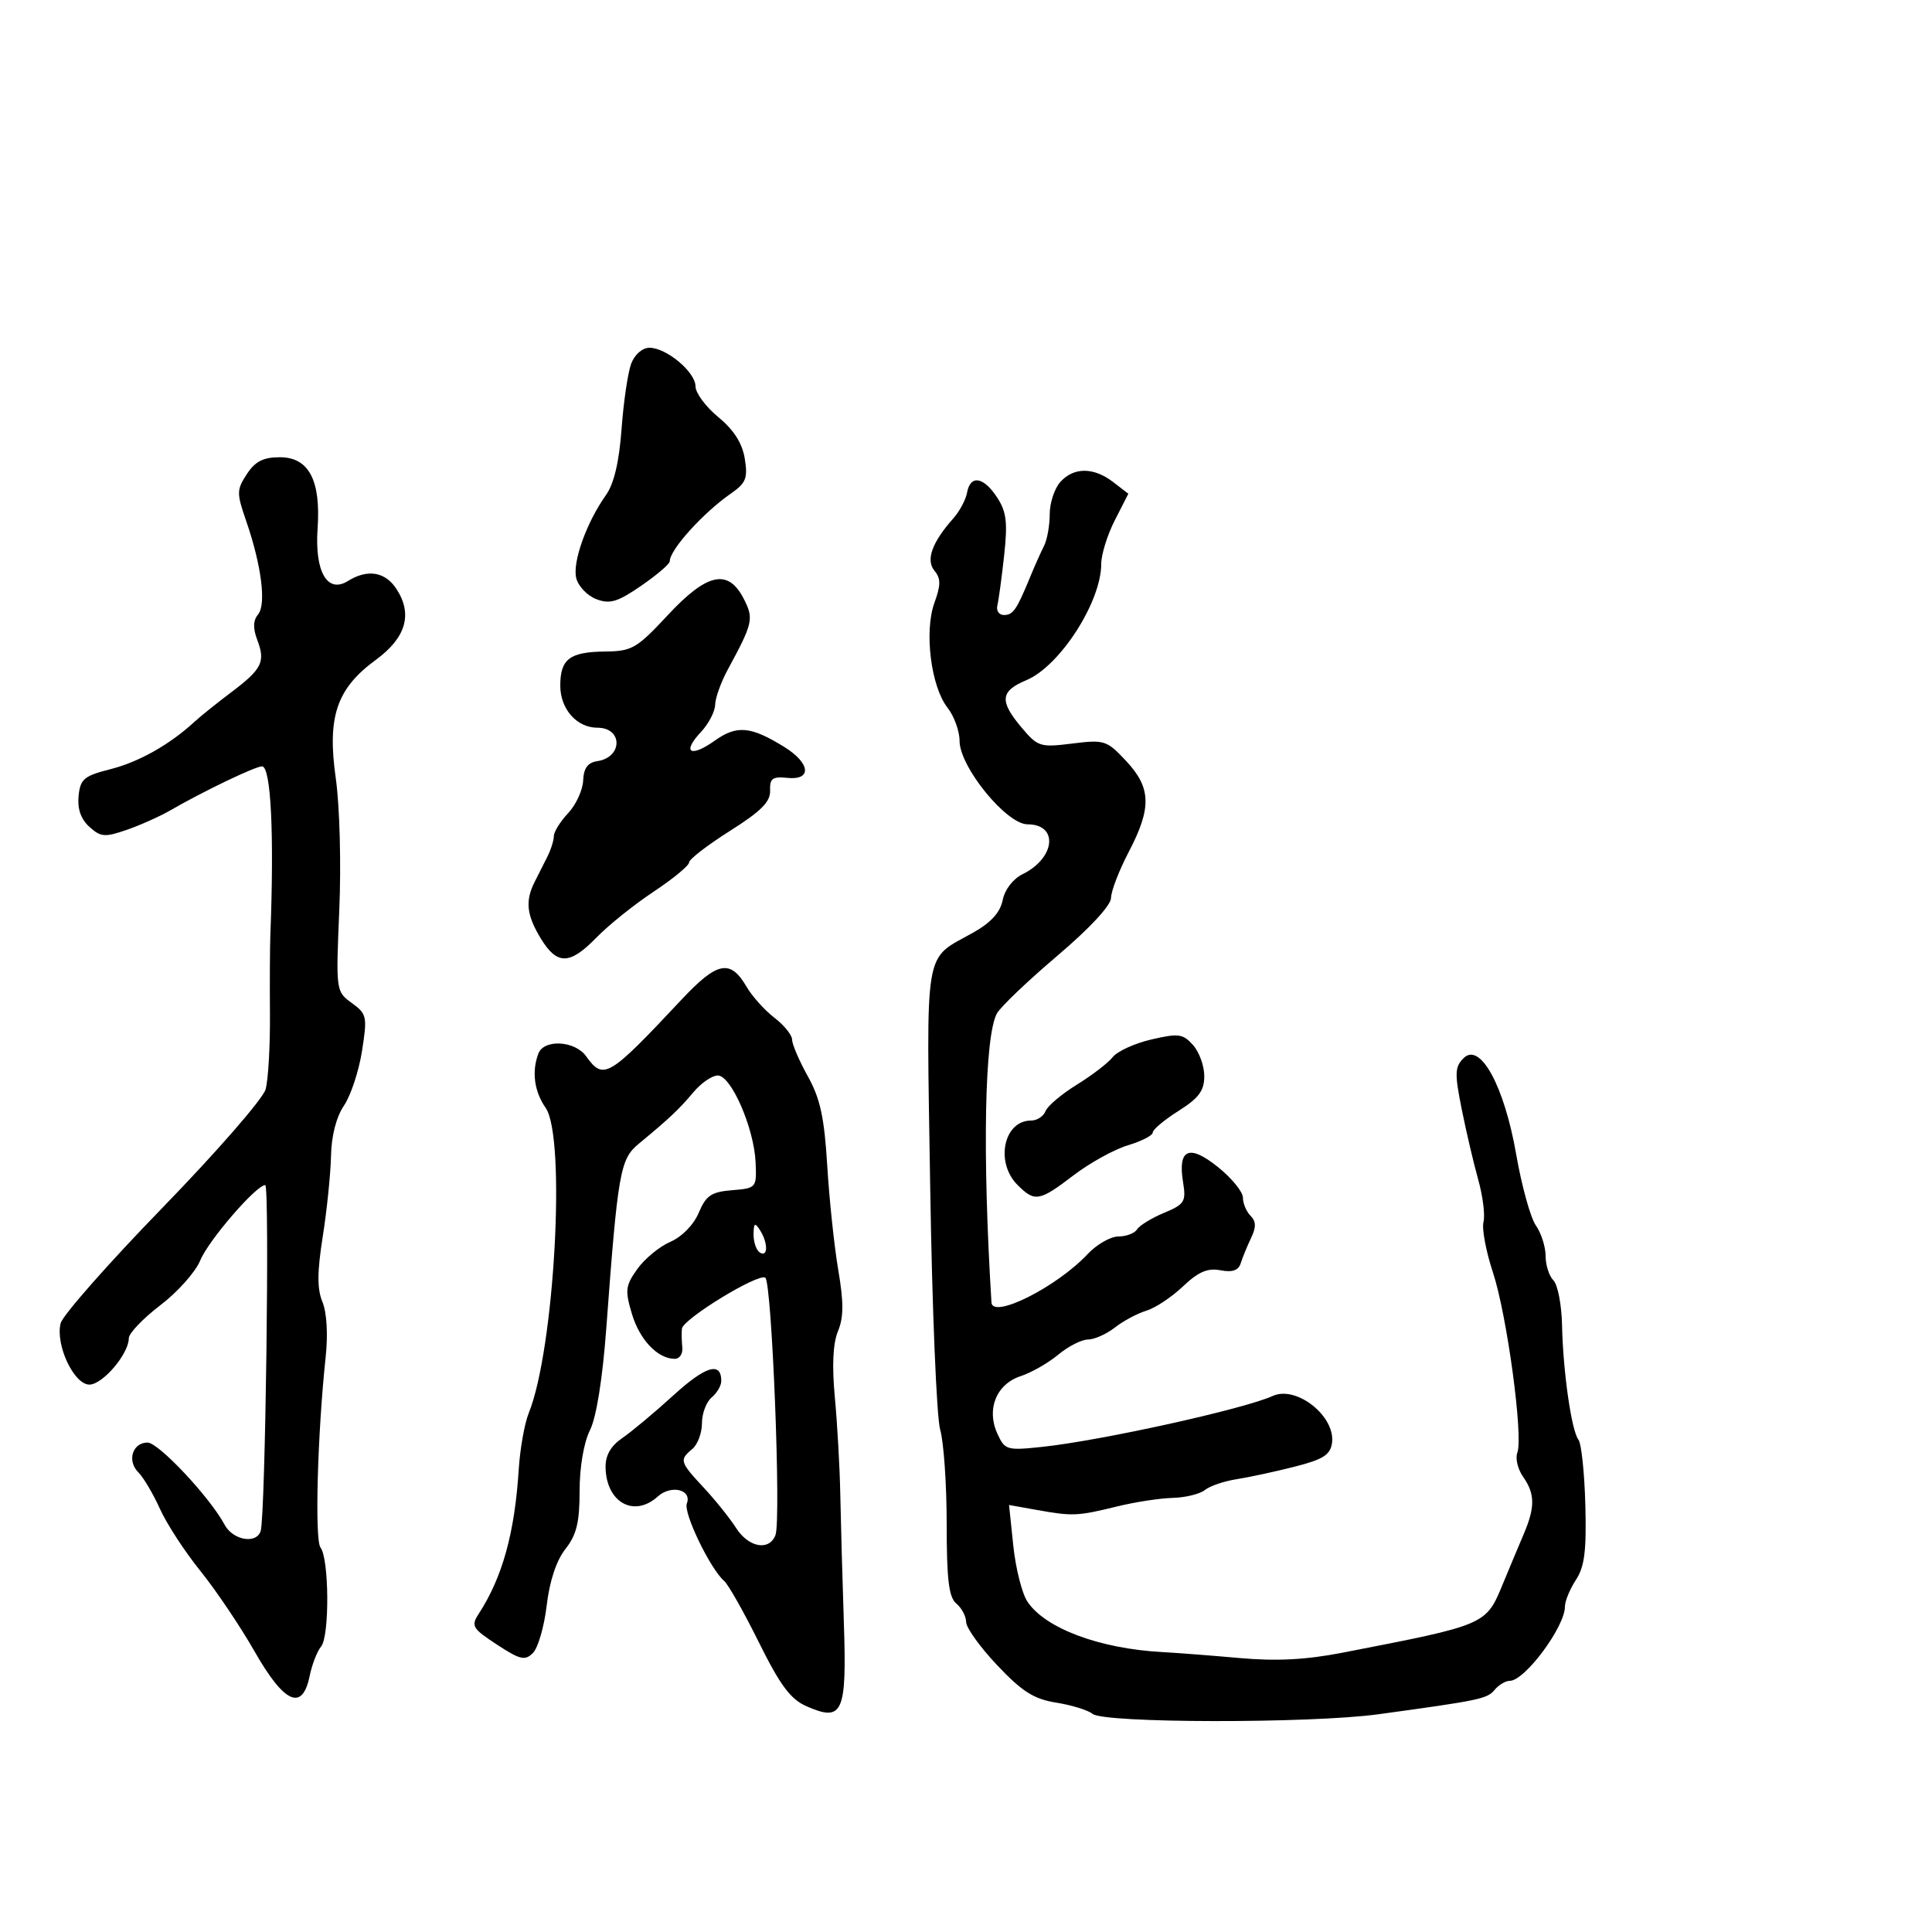 <svg xmlns="http://www.w3.org/2000/svg" width="300" height="300" viewBox="0 0 300 300" version="1.1">
	<path d="M 98.016 56.457 C 97.503 57.808, 96.828 62.366, 96.518 66.585 C 96.139 71.734, 95.342 75.118, 94.091 76.878 C 91.067 81.135, 88.860 87.307, 89.479 89.774 C 89.796 91.037, 91.199 92.505, 92.596 93.037 C 94.708 93.839, 95.884 93.488, 99.568 90.953 C 102.006 89.276, 104 87.567, 104 87.155 C 104 85.365, 109.173 79.637, 113.515 76.620 C 115.841 75.004, 116.139 74.247, 115.647 71.213 C 115.257 68.806, 113.951 66.760, 111.537 64.770 C 109.592 63.167, 108 61.020, 108 60 C 108 57.778, 103.491 54, 100.840 54 C 99.754 54, 98.554 55.044, 98.016 56.457 M 38.330 73.618 C 36.737 76.051, 36.728 76.566, 38.217 80.868 C 40.597 87.752, 41.375 93.844, 40.072 95.413 C 39.299 96.345, 39.262 97.558, 39.950 99.370 C 41.245 102.776, 40.689 103.893, 35.900 107.500 C 33.709 109.150, 31.148 111.208, 30.208 112.072 C 26.357 115.617, 21.582 118.314, 17.172 119.433 C 13.034 120.483, 12.466 120.961, 12.201 123.610 C 12.003 125.602, 12.564 127.201, 13.880 128.392 C 15.642 129.986, 16.273 130.037, 19.679 128.860 C 21.780 128.133, 24.850 126.758, 26.500 125.803 C 31.567 122.870, 39.638 119, 40.688 119 C 42.075 119, 42.592 129.524, 41.978 145.250 C 41.908 147.037, 41.881 152.550, 41.918 157.500 C 41.954 162.450, 41.651 167.696, 41.242 169.157 C 40.834 170.618, 33.633 178.884, 25.239 187.526 C 16.846 196.167, 9.725 204.246, 9.416 205.477 C 8.578 208.818, 11.476 215, 13.881 215 C 15.942 215, 20 210.226, 20 207.801 C 20 207.037, 22.200 204.734, 24.888 202.683 C 27.576 200.633, 30.367 197.503, 31.090 195.728 C 32.346 192.642, 39.752 184.051, 41.186 184.017 C 41.892 184, 41.209 235.512, 40.473 237.750 C 39.796 239.812, 36.157 239.162, 34.871 236.750 C 32.621 232.530, 24.623 224, 22.916 224 C 20.573 224, 19.689 226.832, 21.476 228.618 C 22.284 229.427, 23.796 231.981, 24.836 234.294 C 25.876 236.607, 28.701 240.946, 31.114 243.935 C 33.526 246.924, 37.314 252.549, 39.531 256.435 C 44.143 264.519, 46.953 265.775, 48.081 260.256 C 48.446 258.472, 49.248 256.406, 49.863 255.665 C 51.190 254.066, 51.113 242.027, 49.765 240.293 C 48.847 239.112, 49.296 222.602, 50.571 210.689 C 50.944 207.196, 50.744 203.796, 50.068 202.164 C 49.231 200.142, 49.244 197.541, 50.121 191.975 C 50.768 187.864, 51.343 182.250, 51.399 179.500 C 51.462 176.367, 52.214 173.446, 53.413 171.677 C 54.465 170.124, 55.725 166.310, 56.212 163.201 C 57.051 157.849, 56.967 157.451, 54.623 155.744 C 52.160 153.950, 52.151 153.881, 52.688 141.221 C 52.989 134.140, 52.747 125.122, 52.143 120.882 C 50.779 111.315, 52.259 106.929, 58.355 102.466 C 63.055 99.024, 64.118 95.355, 61.550 91.435 C 59.801 88.767, 57.052 88.326, 54.011 90.225 C 50.834 92.209, 48.851 88.775, 49.315 82.093 C 49.838 74.559, 47.957 71, 43.450 71 C 40.882 71, 39.625 71.643, 38.330 73.618 M 164.655 74.829 C 163.745 75.835, 163 78.091, 163 79.842 C 163 81.594, 162.603 83.809, 162.117 84.764 C 161.631 85.719, 160.679 87.850, 160.001 89.500 C 157.862 94.705, 157.318 95.500, 155.891 95.500 C 155.126 95.500, 154.667 94.825, 154.871 94 C 155.075 93.175, 155.549 89.677, 155.925 86.226 C 156.485 81.092, 156.284 79.457, 154.820 77.226 C 152.712 74.012, 150.674 73.694, 150.164 76.500 C 149.964 77.600, 149.001 79.400, 148.025 80.500 C 144.711 84.234, 143.729 86.969, 145.108 88.630 C 146.103 89.830, 146.100 90.834, 145.091 93.624 C 143.488 98.058, 144.560 106.617, 147.127 109.885 C 148.157 111.197, 149 113.519, 149 115.045 C 149 119.073, 156.273 128, 159.555 128 C 164.408 128, 163.887 133.236, 158.784 135.744 C 157.299 136.474, 156.022 138.138, 155.696 139.771 C 155.312 141.689, 153.880 143.261, 151.087 144.831 C 143.363 149.172, 143.844 146.313, 144.442 184.369 C 144.737 203.141, 145.433 220.072, 145.989 221.993 C 146.545 223.915, 147 230.497, 147 236.621 C 147 245.298, 147.331 248.030, 148.500 249 C 149.325 249.685, 150.009 250.977, 150.020 251.872 C 150.030 252.768, 152.209 255.794, 154.862 258.597 C 158.738 262.694, 160.540 263.831, 164.043 264.391 C 166.440 264.774, 168.966 265.557, 169.658 266.131 C 171.412 267.587, 203.478 267.632, 214 266.194 C 229.818 264.031, 230.922 263.799, 232.084 262.399 C 232.723 261.629, 233.781 261, 234.435 261 C 236.770 261, 243 252.619, 243 249.478 C 243 248.627, 243.768 246.758, 244.706 245.326 C 246.053 243.270, 246.361 240.814, 246.170 233.670 C 246.037 228.691, 245.556 224.141, 245.101 223.559 C 244.021 222.174, 242.707 213.002, 242.553 205.766 C 242.486 202.612, 241.885 199.485, 241.216 198.816 C 240.547 198.147, 240 196.440, 240 195.023 C 240 193.605, 239.320 191.474, 238.488 190.287 C 237.657 189.100, 236.288 184.162, 235.446 179.314 C 233.589 168.617, 229.833 161.738, 227.256 164.316 C 225.899 165.673, 225.861 166.680, 226.964 172.186 C 227.659 175.659, 228.818 180.605, 229.539 183.179 C 230.260 185.752, 230.627 188.710, 230.355 189.752 C 230.082 190.793, 230.742 194.313, 231.820 197.573 C 234 204.165, 236.563 223.091, 235.611 225.570 C 235.275 226.446, 235.675 228.126, 236.500 229.304 C 238.366 231.967, 238.389 234.019, 236.601 238.216 C 235.831 240.022, 234.391 243.461, 233.400 245.859 C 230.713 252.360, 230.941 252.261, 208.500 256.622 C 202.780 257.733, 198.220 257.972, 192.500 257.461 C 188.100 257.068, 182.700 256.651, 180.500 256.534 C 170.737 256.014, 162.246 252.831, 159.518 248.668 C 158.687 247.400, 157.709 243.512, 157.345 240.028 L 156.683 233.694 161.092 234.481 C 166.572 235.460, 167.325 235.425, 173.500 233.911 C 176.250 233.236, 180.117 232.643, 182.094 232.592 C 184.070 232.542, 186.320 231.991, 187.094 231.369 C 187.867 230.746, 190.075 229.992, 192 229.693 C 193.925 229.394, 197.975 228.521, 201 227.753 C 205.429 226.630, 206.564 225.918, 206.830 224.097 C 207.436 219.953, 201.318 215.081, 197.625 216.765 C 193.156 218.803, 170.910 223.713, 161.791 224.674 C 156.319 225.251, 156.033 225.166, 154.863 222.598 C 153.135 218.807, 154.722 214.918, 158.500 213.683 C 160.150 213.144, 162.772 211.644, 164.327 210.351 C 165.881 209.058, 167.958 208, 168.942 208 C 169.925 208, 171.803 207.162, 173.115 206.138 C 174.427 205.113, 176.625 203.939, 178 203.527 C 179.375 203.116, 181.932 201.421, 183.681 199.760 C 186.081 197.483, 187.513 196.865, 189.510 197.247 C 191.385 197.605, 192.307 197.278, 192.669 196.126 C 192.951 195.232, 193.671 193.478, 194.270 192.230 C 195.074 190.555, 195.050 189.650, 194.180 188.780 C 193.531 188.131, 193 186.865, 193 185.967 C 193 185.069, 191.262 182.938, 189.137 181.230 C 184.649 177.624, 182.864 178.387, 183.703 183.554 C 184.196 186.597, 183.951 186.994, 180.743 188.334 C 178.818 189.138, 176.938 190.292, 176.563 190.898 C 176.188 191.504, 174.884 192, 173.664 192 C 172.444 192, 170.287 193.238, 168.870 194.750 C 164.103 199.842, 154.115 204.864, 153.954 202.250 C 152.529 179.172, 152.876 160.849, 154.805 157.362 C 155.372 156.338, 159.585 152.317, 164.168 148.426 C 169.215 144.142, 172.508 140.593, 172.521 139.426 C 172.533 138.367, 173.771 135.152, 175.271 132.283 C 178.855 125.432, 178.763 122.324, 174.854 118.152 C 171.854 114.952, 171.486 114.834, 166.493 115.458 C 161.521 116.079, 161.144 115.960, 158.635 112.978 C 155.158 108.846, 155.311 107.315, 159.368 105.620 C 164.577 103.443, 171 93.470, 171 87.559 C 171 86.108, 171.947 83.063, 173.105 80.794 L 175.210 76.667 172.855 74.856 C 169.829 72.528, 166.746 72.518, 164.655 74.829 M 103.655 95.559 C 98.887 100.681, 98.127 101.123, 93.990 101.167 C 88.452 101.227, 87 102.328, 87 106.467 C 87 110.102, 89.559 113, 92.770 113 C 96.731 113, 96.712 117.604, 92.748 118.192 C 91.264 118.411, 90.633 119.277, 90.552 121.202 C 90.489 122.689, 89.440 124.968, 88.219 126.267 C 86.999 127.566, 86 129.169, 86 129.828 C 86 130.488, 85.550 131.921, 85 133.014 C 84.450 134.106, 83.550 135.894, 83 136.986 C 81.525 139.916, 81.774 142.117, 83.989 145.750 C 86.514 149.891, 88.474 149.848, 92.638 145.561 C 94.476 143.669, 98.459 140.475, 101.489 138.463 C 104.520 136.452, 107 134.406, 107 133.918 C 107 133.430, 109.849 131.232, 113.331 129.032 C 118.174 125.974, 119.643 124.501, 119.581 122.767 C 119.513 120.875, 119.955 120.548, 122.250 120.788 C 126.126 121.194, 125.846 118.493, 121.750 115.965 C 116.560 112.761, 114.411 112.571, 110.984 115.011 C 107.208 117.700, 105.845 116.859, 108.829 113.682 C 110.023 112.411, 111.022 110.500, 111.048 109.436 C 111.074 108.371, 111.950 105.925, 112.994 104 C 116.935 96.730, 117.084 96.064, 115.471 92.944 C 113.044 88.251, 109.785 88.972, 103.655 95.559 M 105.881 155.165 C 94.439 167.368, 93.731 167.789, 91 164 C 89.266 161.594, 84.474 161.323, 83.607 163.582 C 82.539 166.365, 82.952 169.487, 84.723 172.015 C 87.924 176.585, 86.100 209.566, 82.101 219.429 C 81.448 221.040, 80.748 224.982, 80.547 228.188 C 79.928 238.020, 78.017 244.924, 74.348 250.573 C 73.109 252.481, 73.333 252.863, 77.166 255.372 C 80.777 257.736, 81.520 257.909, 82.760 256.669 C 83.546 255.882, 84.506 252.560, 84.892 249.285 C 85.338 245.498, 86.395 242.313, 87.797 240.531 C 89.531 238.327, 90 236.407, 90 231.519 C 90 227.818, 90.649 224.006, 91.606 222.088 C 92.609 220.077, 93.564 214.106, 94.150 206.184 C 95.936 182.045, 96.295 179.994, 99.148 177.636 C 103.936 173.679, 105.491 172.213, 107.674 169.601 C 108.870 168.171, 110.574 167, 111.460 167 C 113.537 167, 117.103 175.203, 117.329 180.500 C 117.498 184.450, 117.452 184.504, 113.672 184.815 C 110.448 185.080, 109.632 185.633, 108.500 188.315 C 107.710 190.188, 105.894 192.047, 104.091 192.828 C 102.404 193.559, 100.097 195.459, 98.964 197.051 C 97.112 199.651, 97.028 200.361, 98.130 204.041 C 99.336 208.066, 102.142 211, 104.785 211 C 105.523 211, 106.046 210.213, 105.948 209.250 C 105.850 208.287, 105.822 206.970, 105.885 206.322 C 106.031 204.826, 117.689 197.689, 118.832 198.396 C 119.853 199.027, 121.317 236.010, 120.414 238.362 C 119.446 240.887, 116.240 240.304, 114.290 237.250 C 113.324 235.737, 111.067 232.925, 109.275 231 C 105.548 226.995, 105.459 226.694, 107.500 225 C 108.325 224.315, 109 222.515, 109 221 C 109 219.485, 109.675 217.685, 110.500 217 C 111.325 216.315, 112 215.162, 112 214.437 C 112 211.381, 109.566 212.109, 104.577 216.657 C 101.655 219.321, 98.080 222.309, 96.632 223.297 C 94.860 224.507, 94.010 225.976, 94.032 227.797 C 94.096 233.271, 98.436 235.725, 102.134 232.379 C 104.202 230.507, 107.483 231.298, 106.651 233.467 C 106.092 234.924, 110.293 243.633, 112.456 245.500 C 113.093 246.050, 115.514 250.333, 117.836 255.019 C 121.127 261.659, 122.746 263.842, 125.179 264.919 C 130.882 267.443, 131.504 266.061, 131.033 251.908 C 130.806 245.084, 130.557 236.125, 130.478 232 C 130.400 227.875, 130.022 221.138, 129.638 217.029 C 129.174 212.052, 129.334 208.608, 130.119 206.713 C 131.012 204.556, 131.023 202.255, 130.162 197.185 C 129.538 193.508, 128.769 186.225, 128.453 181 C 128 173.511, 127.362 170.574, 125.439 167.124 C 124.098 164.717, 123 162.162, 123 161.447 C 123 160.731, 121.763 159.196, 120.250 158.035 C 118.737 156.875, 116.789 154.705, 115.919 153.213 C 113.411 148.908, 111.377 149.304, 105.881 155.165 M 178.791 161.407 C 176.200 162.008, 173.500 163.239, 172.791 164.141 C 172.081 165.044, 169.566 166.976, 167.202 168.434 C 164.838 169.892, 162.653 171.741, 162.345 172.543 C 162.038 173.344, 161.024 174, 160.093 174 C 155.851 174, 154.493 180.493, 158 184 C 160.686 186.686, 161.379 186.566, 166.710 182.495 C 169.235 180.567, 173.033 178.471, 175.150 177.837 C 177.268 177.202, 179 176.310, 179 175.854 C 179 175.398, 180.800 173.889, 183 172.500 C 186.154 170.509, 187 169.367, 187 167.098 C 187 165.516, 186.213 163.342, 185.250 162.268 C 183.685 160.521, 183.002 160.430, 178.791 161.407 M 117.015 191.691 C 117.007 192.896, 117.450 194.160, 118 194.500 C 119.273 195.287, 119.273 192.970, 118 191 C 117.212 189.781, 117.028 189.910, 117.015 191.691" stroke="none" fill="black" fill-rule="evenodd"/>
</svg>